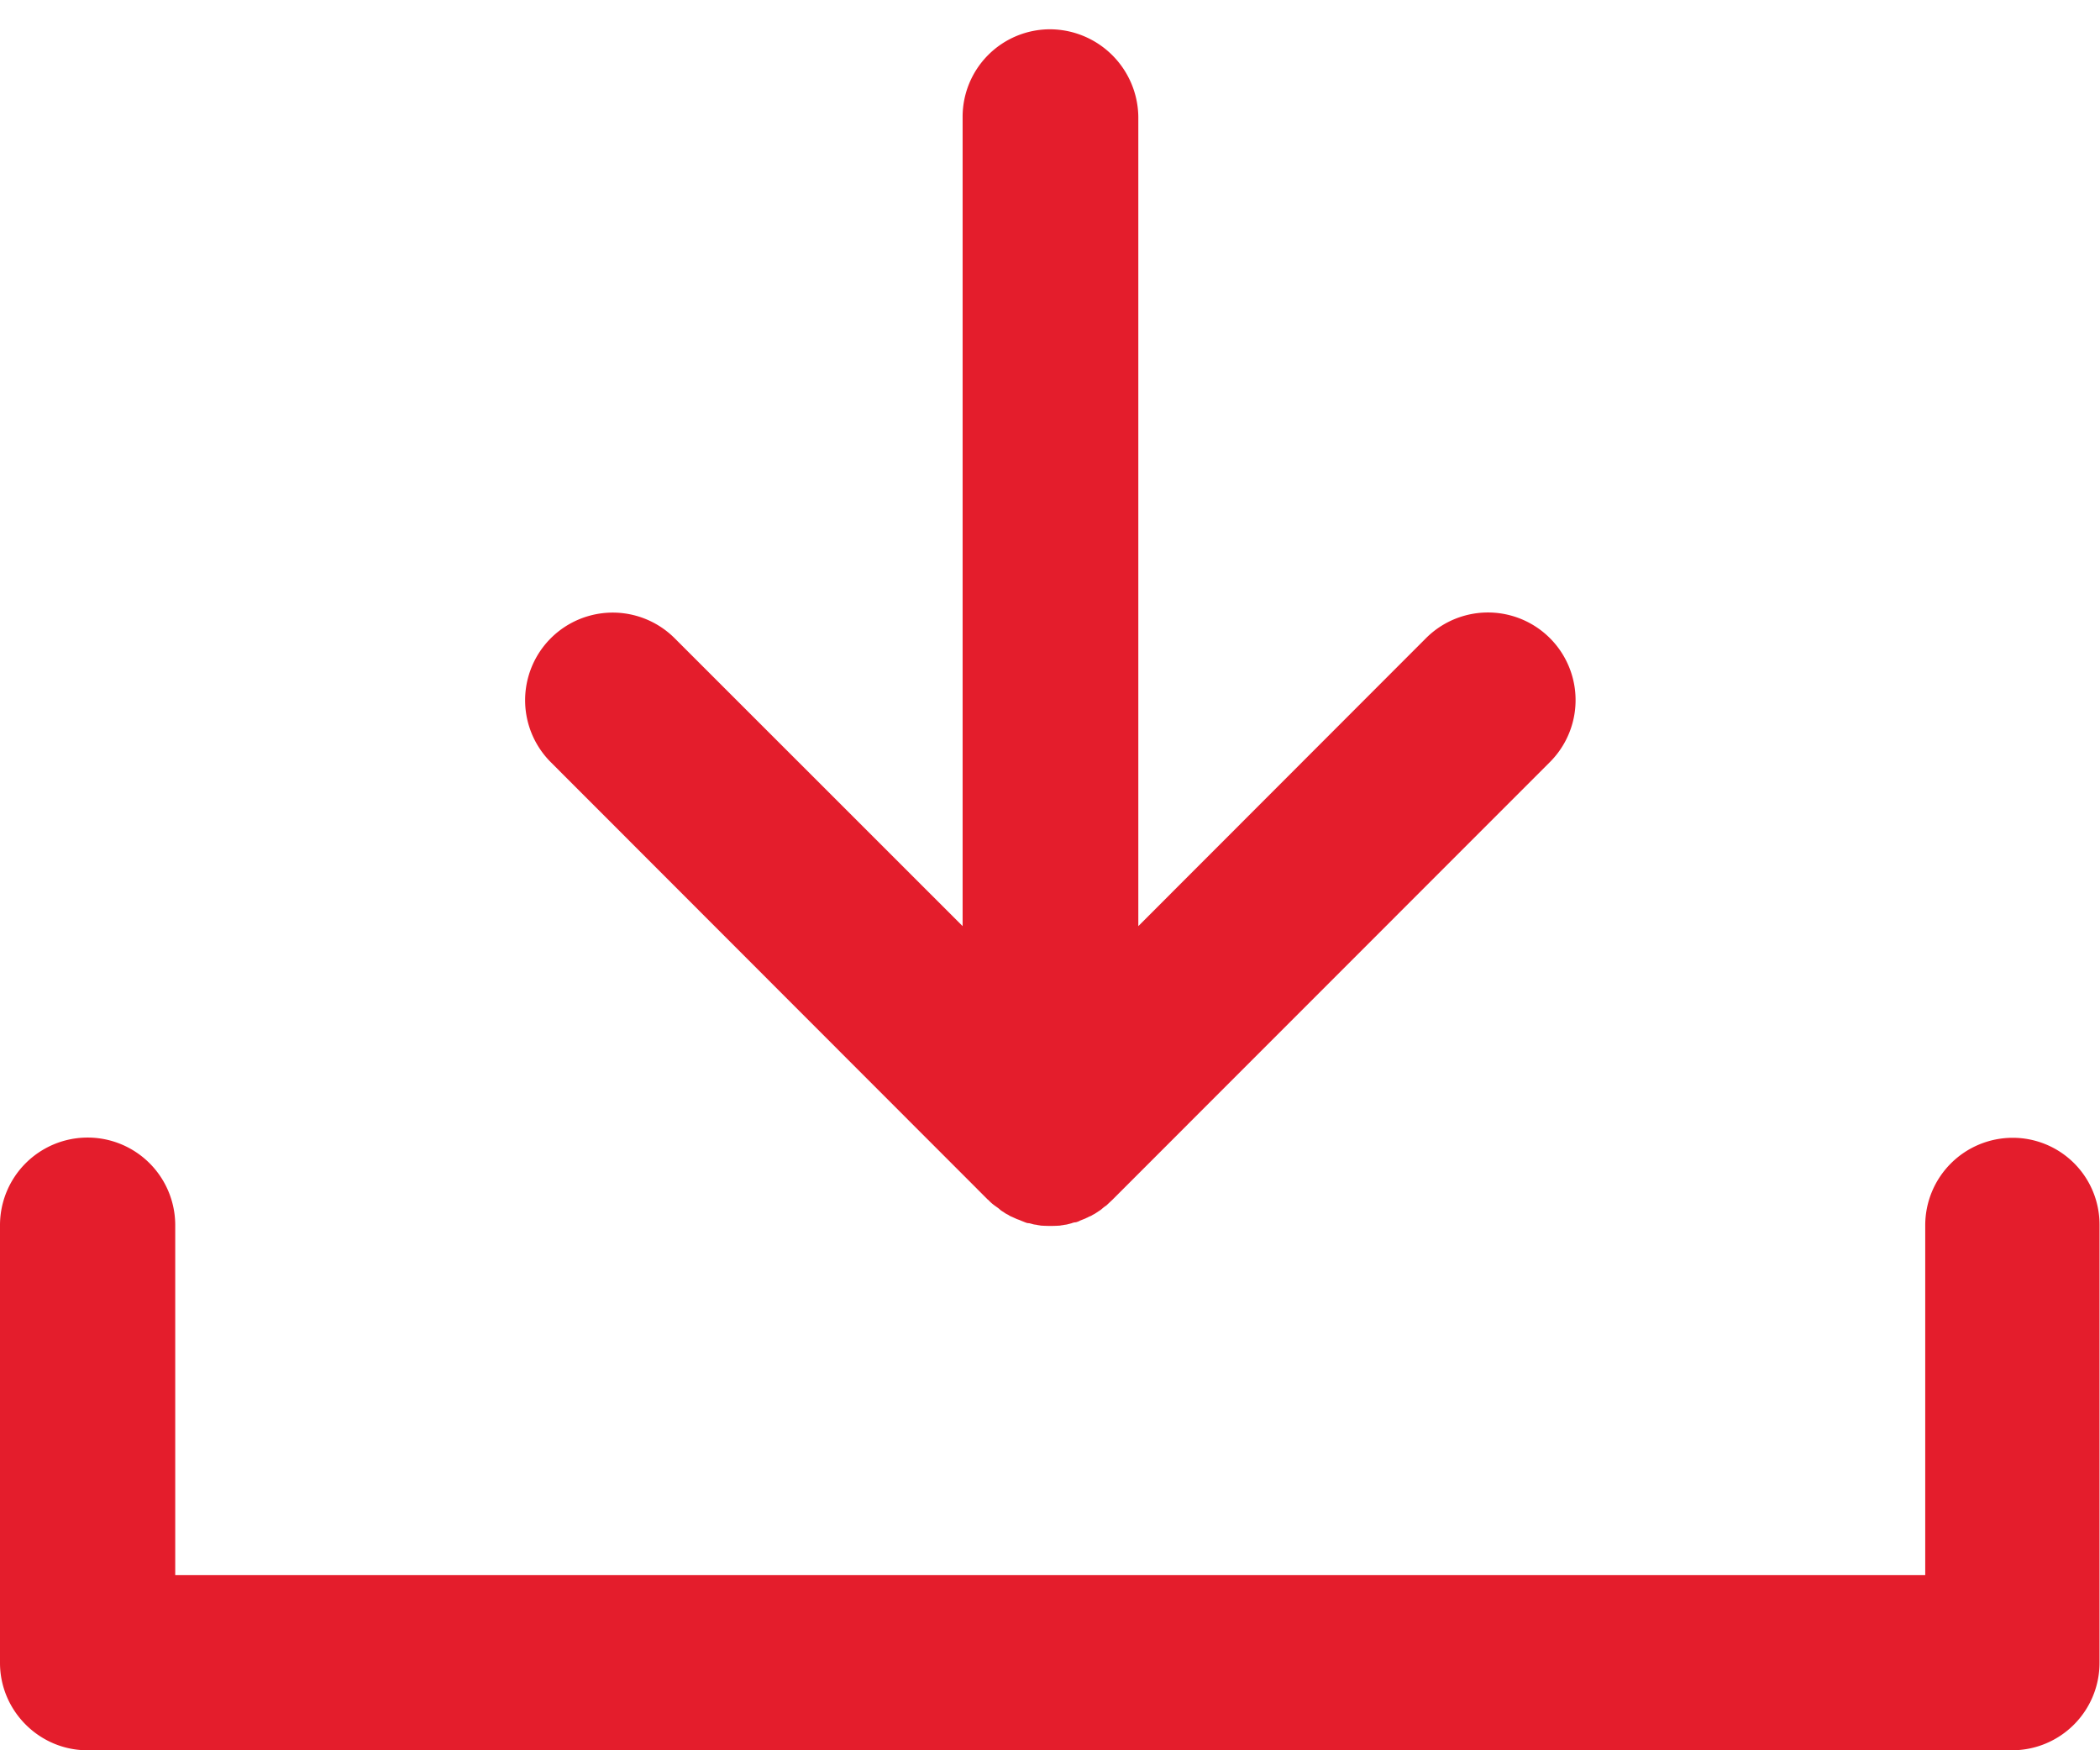 <svg width="18" height="15" fill="none" xmlns="http://www.w3.org/2000/svg"><path d="M8.47 10.282a.338.338 0 00.056.05l.028.02c.01.007.02.018.031.025l.032.021c.01.007.021.01.032.018.01.007.02.01.035.017l.031.014c.01.004.021.007.036.014l.035.014c.01.004.02.008.035.008l.039.01c.014.003.028.003.038.007.01 0 .021.004.032.004.05.003.098.003.147 0 .011 0 .022-.004.032-.004.014-.004.028-.004.039-.007l.038-.01a.102.102 0 01.036-.008c.01-.003.024-.007.035-.014l.035-.014c.01-.003.021-.01.032-.014.01-.007.024-.01.035-.017.01-.007.02-.01.031-.018l.032-.021a.194.194 0 00.032-.025c.01-.007.017-.014.028-.02l.053-.05 3.75-3.751a.75.75 0 10-1.062-1.062L9.757 7.937V1A.76.76 0 009 .251a.75.75 0 00-.749.75v6.936L5.783 5.47a.75.75 0 10-1.062 1.062l3.748 3.751z" fill="#E41D2C"/><path d="M17.251 9.751a.75.75 0 00-.749.749v2.999h-15V10.5A.75.75 0 000 10.5v3.751c0 .412.338.749.749.749h16.499a.75.75 0 00.748-.749V10.5a.744.744 0 00-.745-.749z" fill="#E41D2C"/></svg>